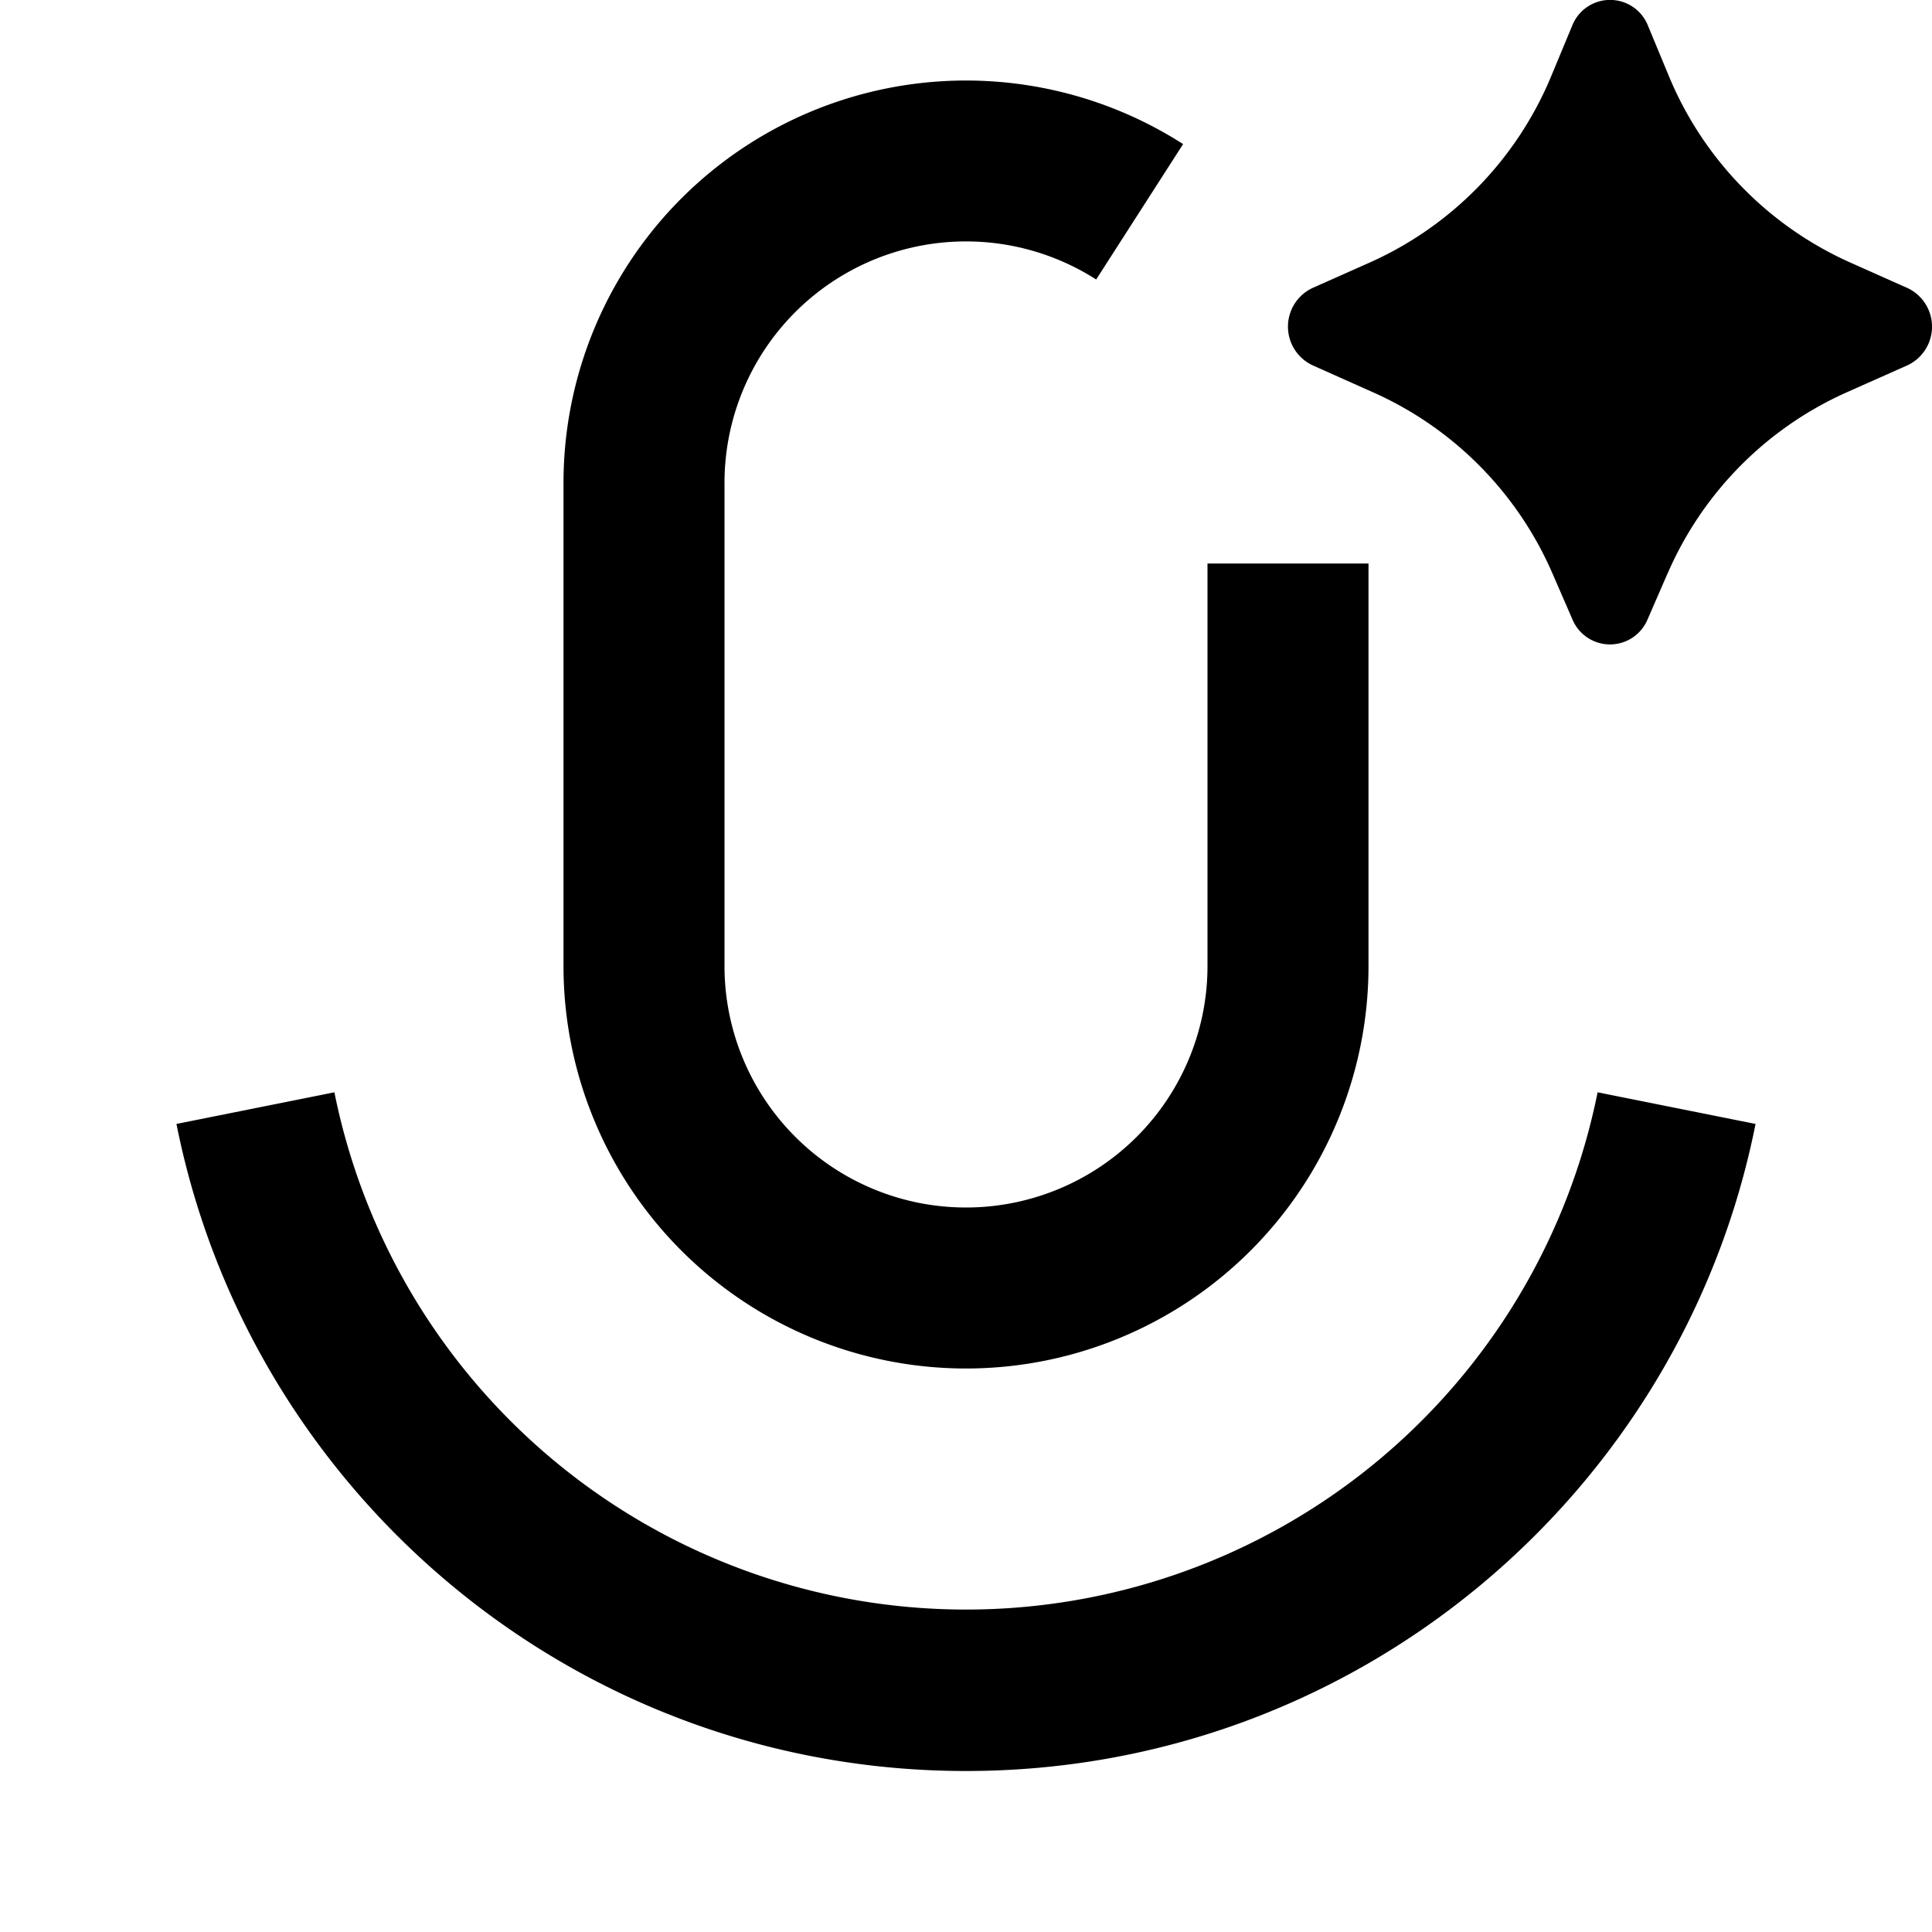 <svg xmlns="http://www.w3.org/2000/svg" xmlns:xlink="http://www.w3.org/1999/xlink" width="24" height="24" viewBox="0 0 24 24"><path fill="currentColor" d="m20.713 7.128l-.246.566a.506.506 0 0 1-.934 0l-.246-.566a4.36 4.36 0 0 0-2.22-2.25l-.759-.339a.53.53 0 0 1 0-.963l.717-.319A4.37 4.37 0 0 0 19.276.931L19.53.32a.506.506 0 0 1 .942 0l.253.61a4.37 4.37 0 0 0 2.25 2.327l.718.32a.53.53 0 0 1 0 .962l-.76.338a4.36 4.36 0 0 0-2.219 2.251M7 6a5 5 0 0 1 7.697-4.21l-1.08 1.682A3 3 0 0 0 9 6v6a3 3 0 1 0 6 0V7h2v5a5 5 0 0 1-10 0zm-4.808 7.962l1.962-.393a8.003 8.003 0 0 0 15.692 0l1.962.393C20.896 18.545 16.852 22 12 22s-8.896-3.455-9.808-8.038"/></svg>